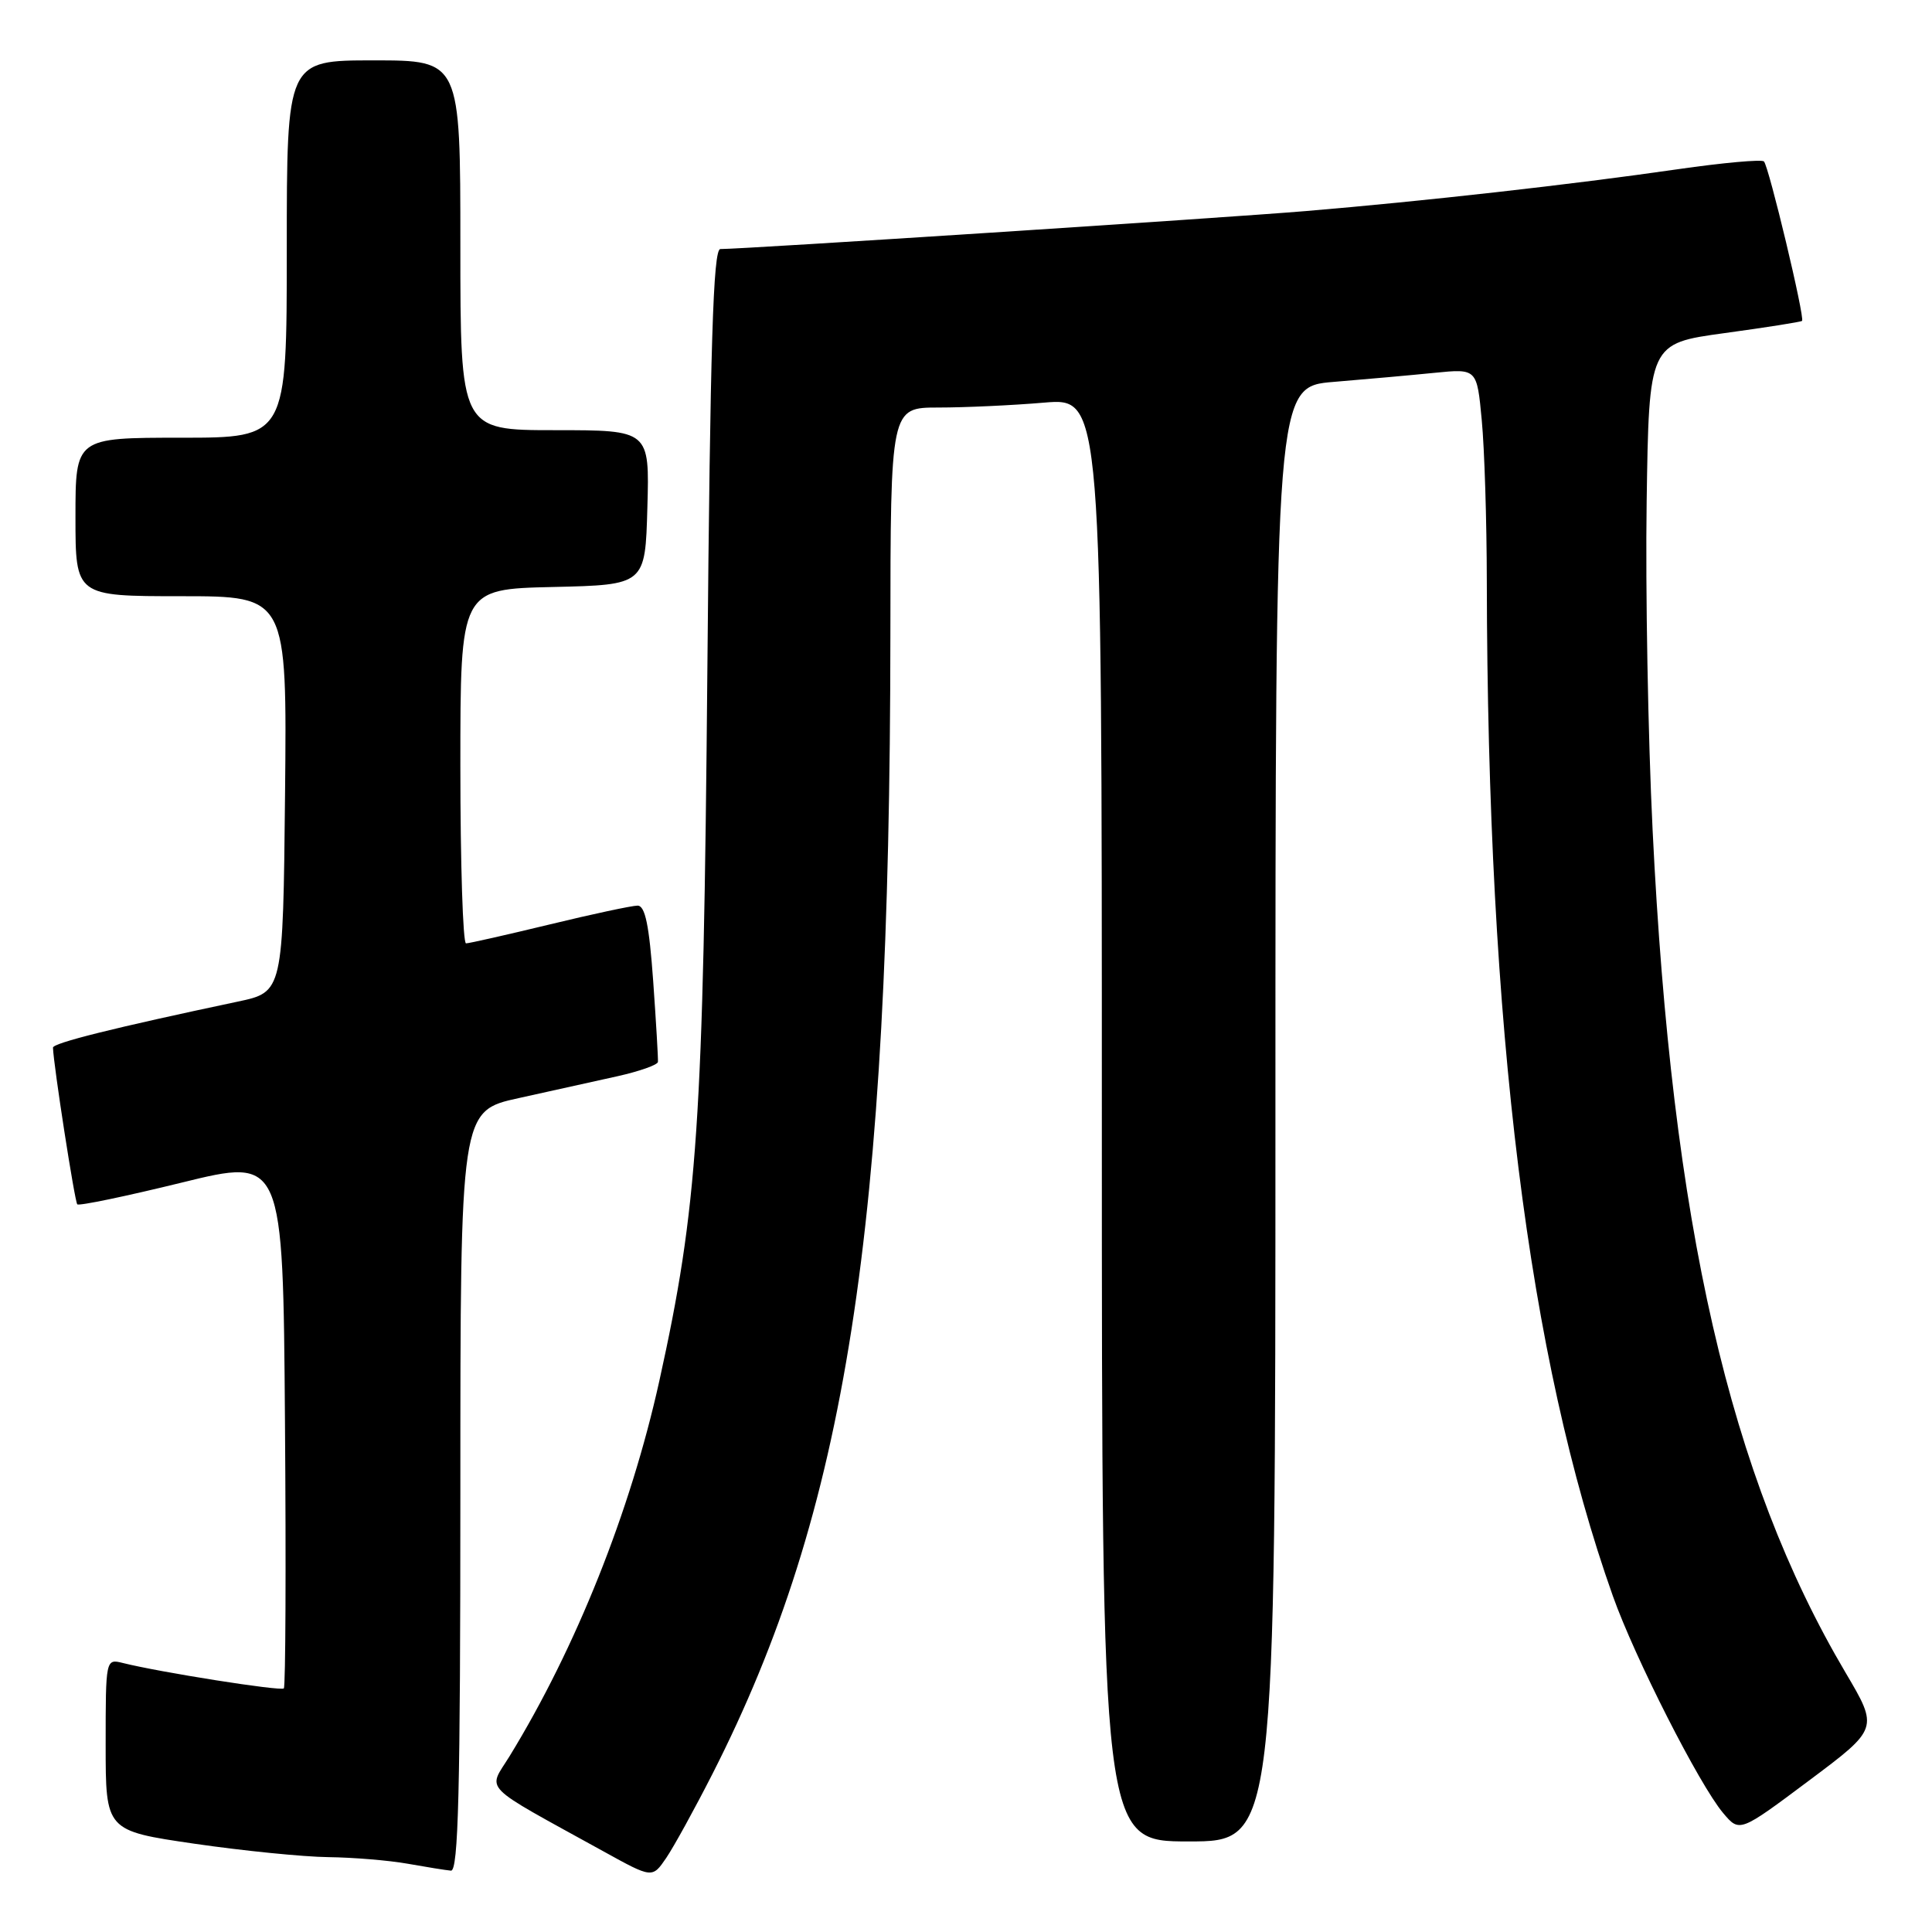 <?xml version="1.0" encoding="UTF-8" standalone="no"?>
<!DOCTYPE svg PUBLIC "-//W3C//DTD SVG 1.1//EN" "http://www.w3.org/Graphics/SVG/1.1/DTD/svg11.dtd" >
<svg xmlns="http://www.w3.org/2000/svg" xmlns:xlink="http://www.w3.org/1999/xlink" version="1.1" viewBox="0 0 256 256">
 <g >
 <path fill="currentColor"
d=" M 94.43 235.00 C 112.15 200.14 117.92 163.18 117.98 84.25 C 118.00 54.00 118.00 54.00 124.35 54.00 C 127.84 54.00 134.14 53.71 138.35 53.35 C 146.00 52.71 146.00 52.71 146.00 148.35 C 146.00 244.00 146.00 244.00 157.50 244.00 C 169.00 244.00 169.00 244.00 169.00 147.62 C 169.00 51.23 169.00 51.23 176.75 50.60 C 181.01 50.25 187.02 49.71 190.10 49.40 C 195.70 48.84 195.70 48.84 196.34 55.67 C 196.70 59.43 197.00 69.03 197.01 77.00 C 197.11 136.42 202.51 179.93 213.72 211.50 C 216.62 219.66 225.17 236.49 228.32 240.23 C 230.50 242.82 230.50 242.82 239.71 235.93 C 248.92 229.04 248.92 229.04 244.55 221.64 C 229.17 195.62 221.54 162.31 218.98 110.01 C 218.37 97.63 218.02 78.05 218.19 66.51 C 218.50 45.51 218.50 45.51 228.50 44.14 C 234.00 43.39 238.63 42.66 238.78 42.52 C 239.19 42.16 234.38 22.04 233.73 21.39 C 233.43 21.10 228.31 21.56 222.34 22.42 C 208.23 24.46 188.64 26.66 173.00 27.97 C 161.95 28.89 98.64 33.00 95.45 33.00 C 94.50 33.00 94.11 45.60 93.73 88.75 C 93.20 148.85 92.45 159.96 87.36 183.00 C 83.54 200.26 76.32 218.35 67.53 232.69 C 64.63 237.41 63.41 236.18 79.97 245.32 C 86.43 248.89 86.43 248.89 88.27 246.20 C 89.28 244.71 92.05 239.68 94.43 235.00 Z  M 61.00 197.60 C 61.00 147.20 61.00 147.20 68.75 145.50 C 73.01 144.56 78.88 143.26 81.80 142.61 C 84.71 141.96 87.13 141.11 87.18 140.71 C 87.22 140.31 86.94 135.49 86.55 129.99 C 86.02 122.60 85.49 120.00 84.48 120.00 C 83.74 120.00 78.49 121.12 72.81 122.50 C 67.14 123.87 62.16 125.00 61.75 125.00 C 61.34 125.00 61.00 114.44 61.00 101.53 C 61.00 78.06 61.00 78.06 73.25 77.78 C 85.50 77.50 85.50 77.50 85.78 67.25 C 86.07 57.00 86.07 57.00 73.53 57.00 C 61.00 57.00 61.00 57.00 61.00 32.50 C 61.00 8.00 61.00 8.00 49.50 8.00 C 38.00 8.00 38.00 8.00 38.00 33.00 C 38.00 58.00 38.00 58.00 24.00 58.00 C 10.00 58.00 10.00 58.00 10.00 68.50 C 10.00 79.00 10.00 79.00 24.02 79.00 C 38.03 79.00 38.03 79.00 37.77 105.23 C 37.50 131.45 37.50 131.45 31.50 132.72 C 15.05 136.20 7.00 138.21 7.02 138.82 C 7.09 141.12 9.90 159.23 10.24 159.58 C 10.48 159.81 16.70 158.51 24.08 156.70 C 37.50 153.40 37.50 153.40 37.76 188.35 C 37.91 207.58 37.84 223.49 37.61 223.72 C 37.22 224.12 21.15 221.58 16.26 220.35 C 14.01 219.79 14.00 219.85 14.00 231.18 C 14.00 242.58 14.00 242.58 25.75 244.30 C 32.21 245.24 40.20 246.04 43.50 246.08 C 46.80 246.12 51.52 246.51 54.00 246.95 C 56.48 247.39 59.06 247.81 59.75 247.87 C 60.74 247.97 61.00 237.32 61.00 197.60 Z "/>
</g>
</svg>